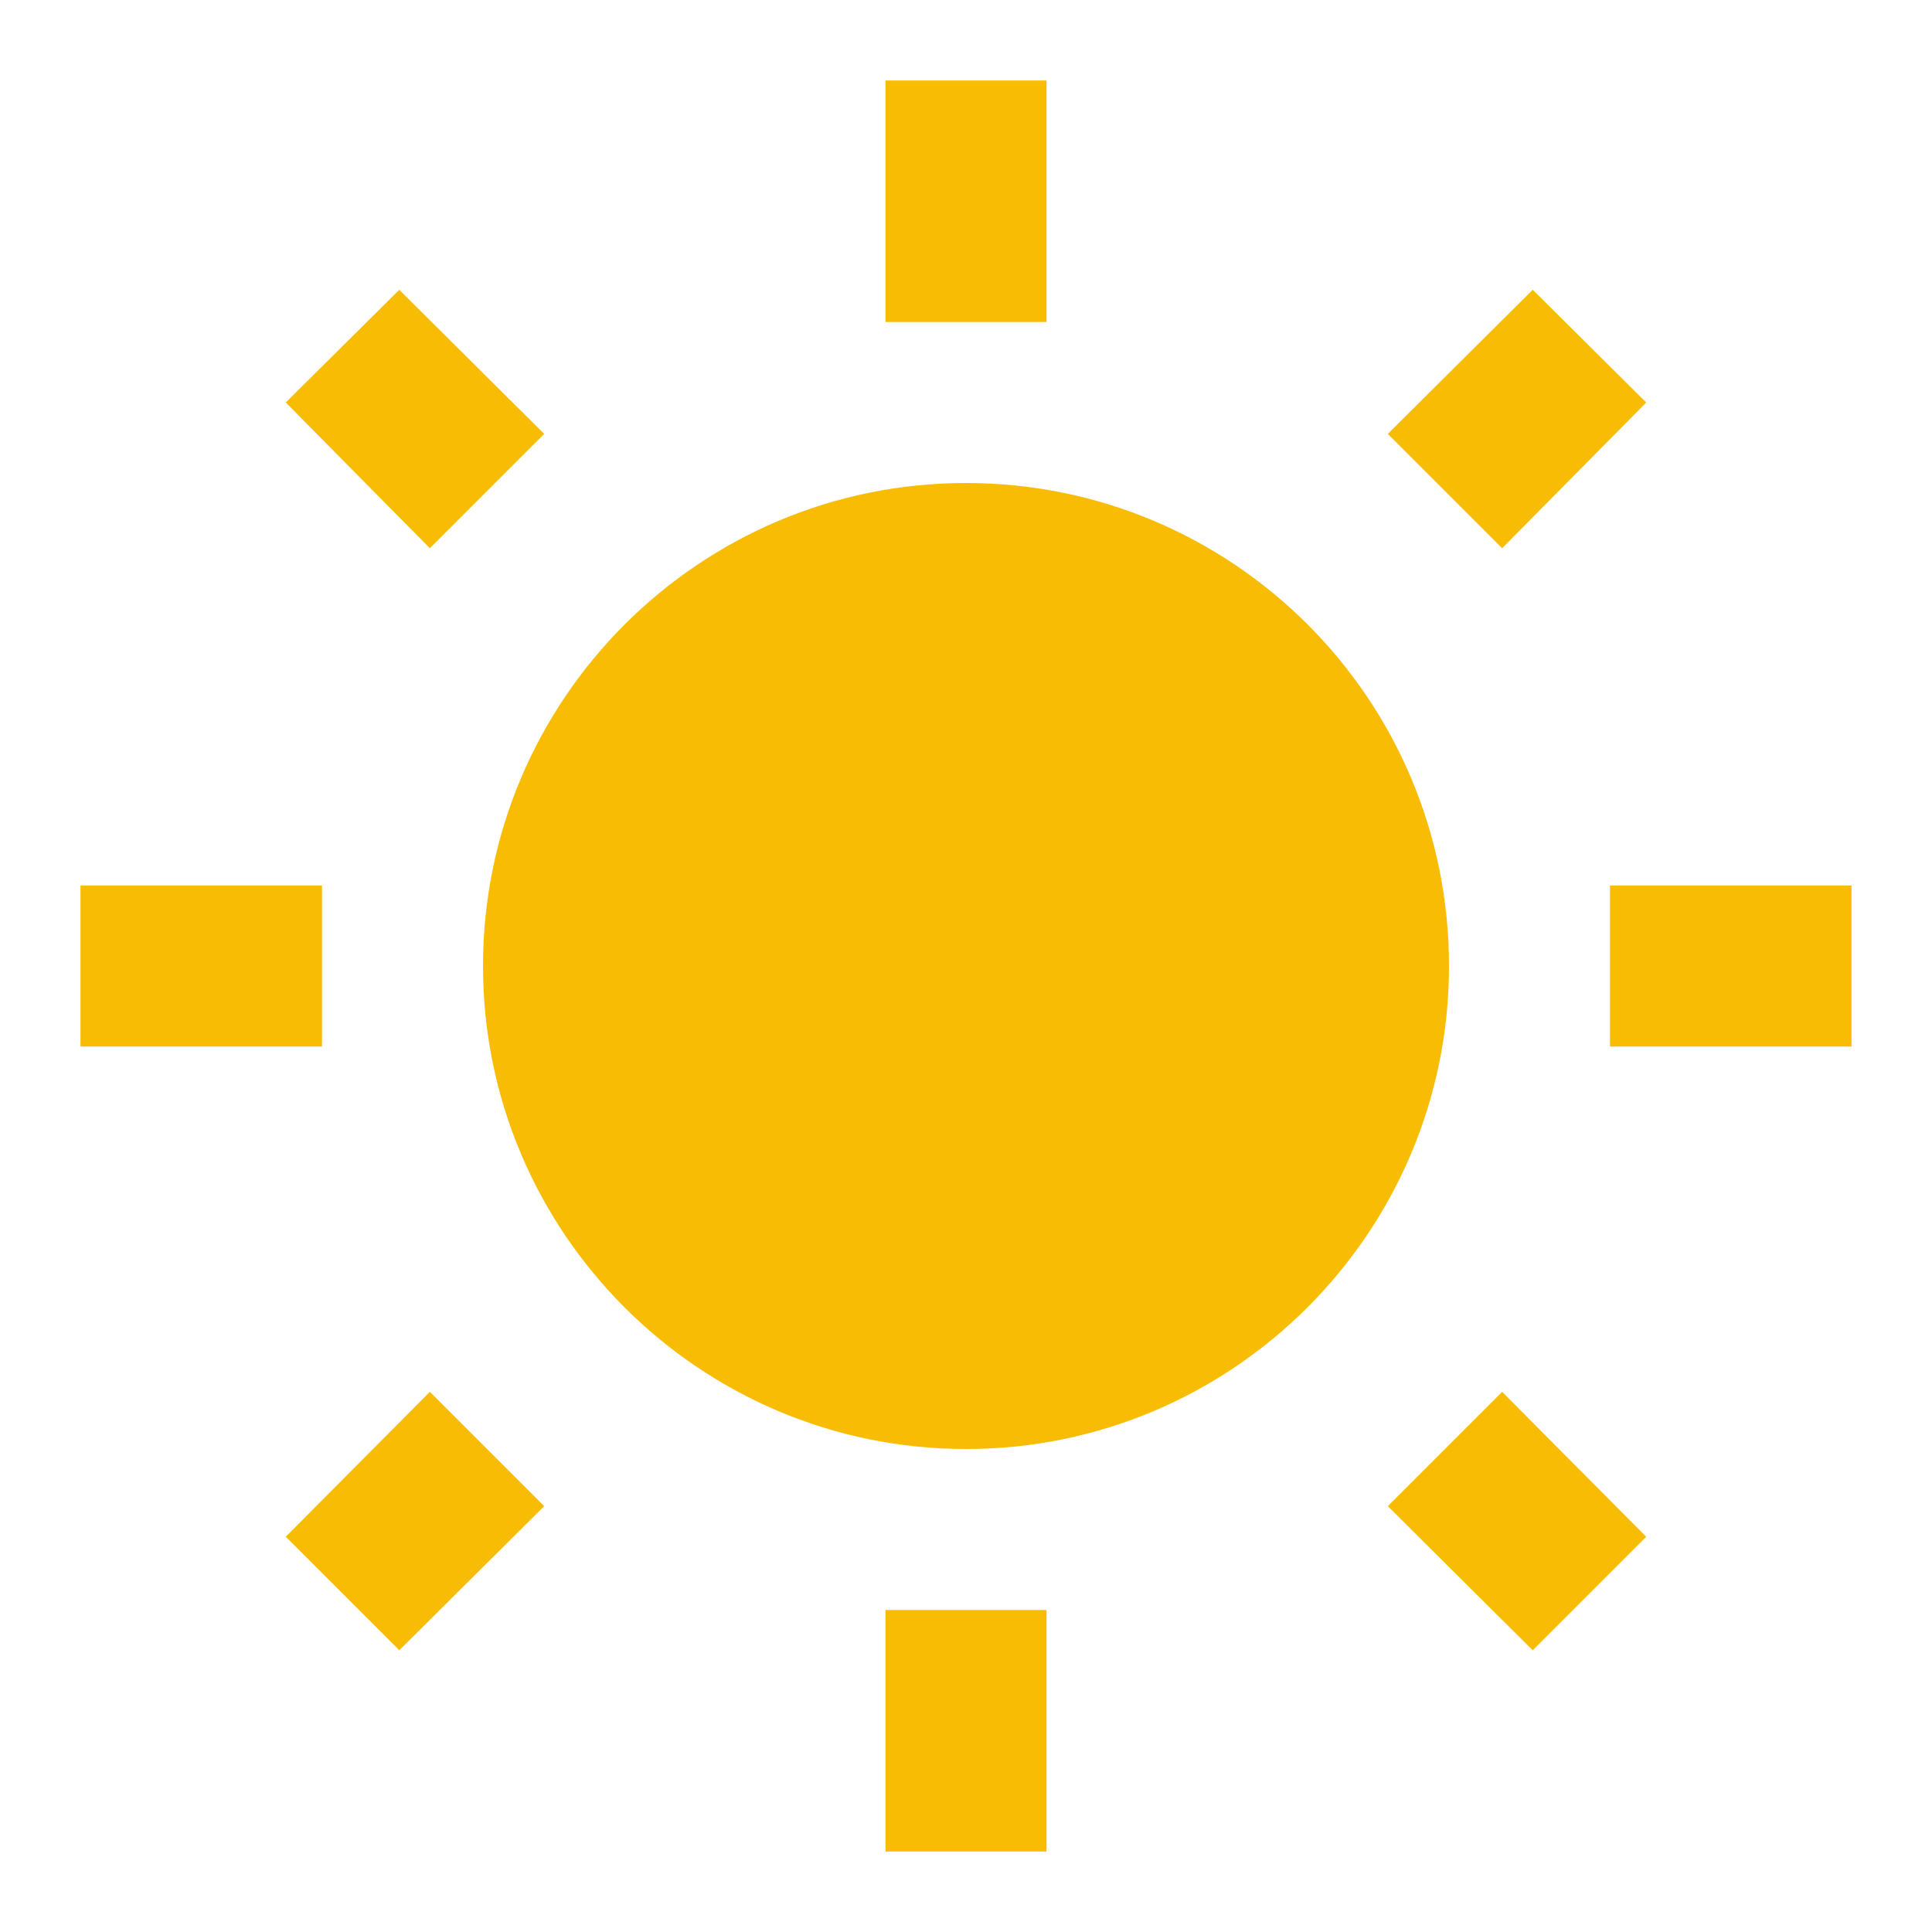 <svg width="12" height="12" viewBox="0 0 12 12" fill="none" xmlns="http://www.w3.org/2000/svg">
<g id="white-balance-sunny" clip-path="url(#clip0_2622_1285)">
<path id="Vector" d="M1.775 9.545L2.48 10.25L3.38 9.355L2.67 8.645M6 3C4.345 3 3 4.345 3 6C3 7.655 4.345 9 6 9C7.655 9 9 7.655 9 6C9 4.34 7.655 3 6 3ZM10 6.5H11.5V5.5H10M8.62 9.355L9.52 10.25L10.225 9.545L9.33 8.645M10.225 2.5L9.52 1.8L8.62 2.695L9.33 3.405M6.5 0.5H5.5V2H6.5M3.38 2.695L2.48 1.8L1.775 2.5L2.67 3.405L3.38 2.695ZM0.5 6.5H2V5.5H0.5M6.5 10H5.5V11.5H6.5" fill="#F7BC03"/>
</g>
<defs>
<clipPath id="clip0_2622_1285">
<rect width="12" height="12" fill="white"/>
</clipPath>
</defs>
</svg>
